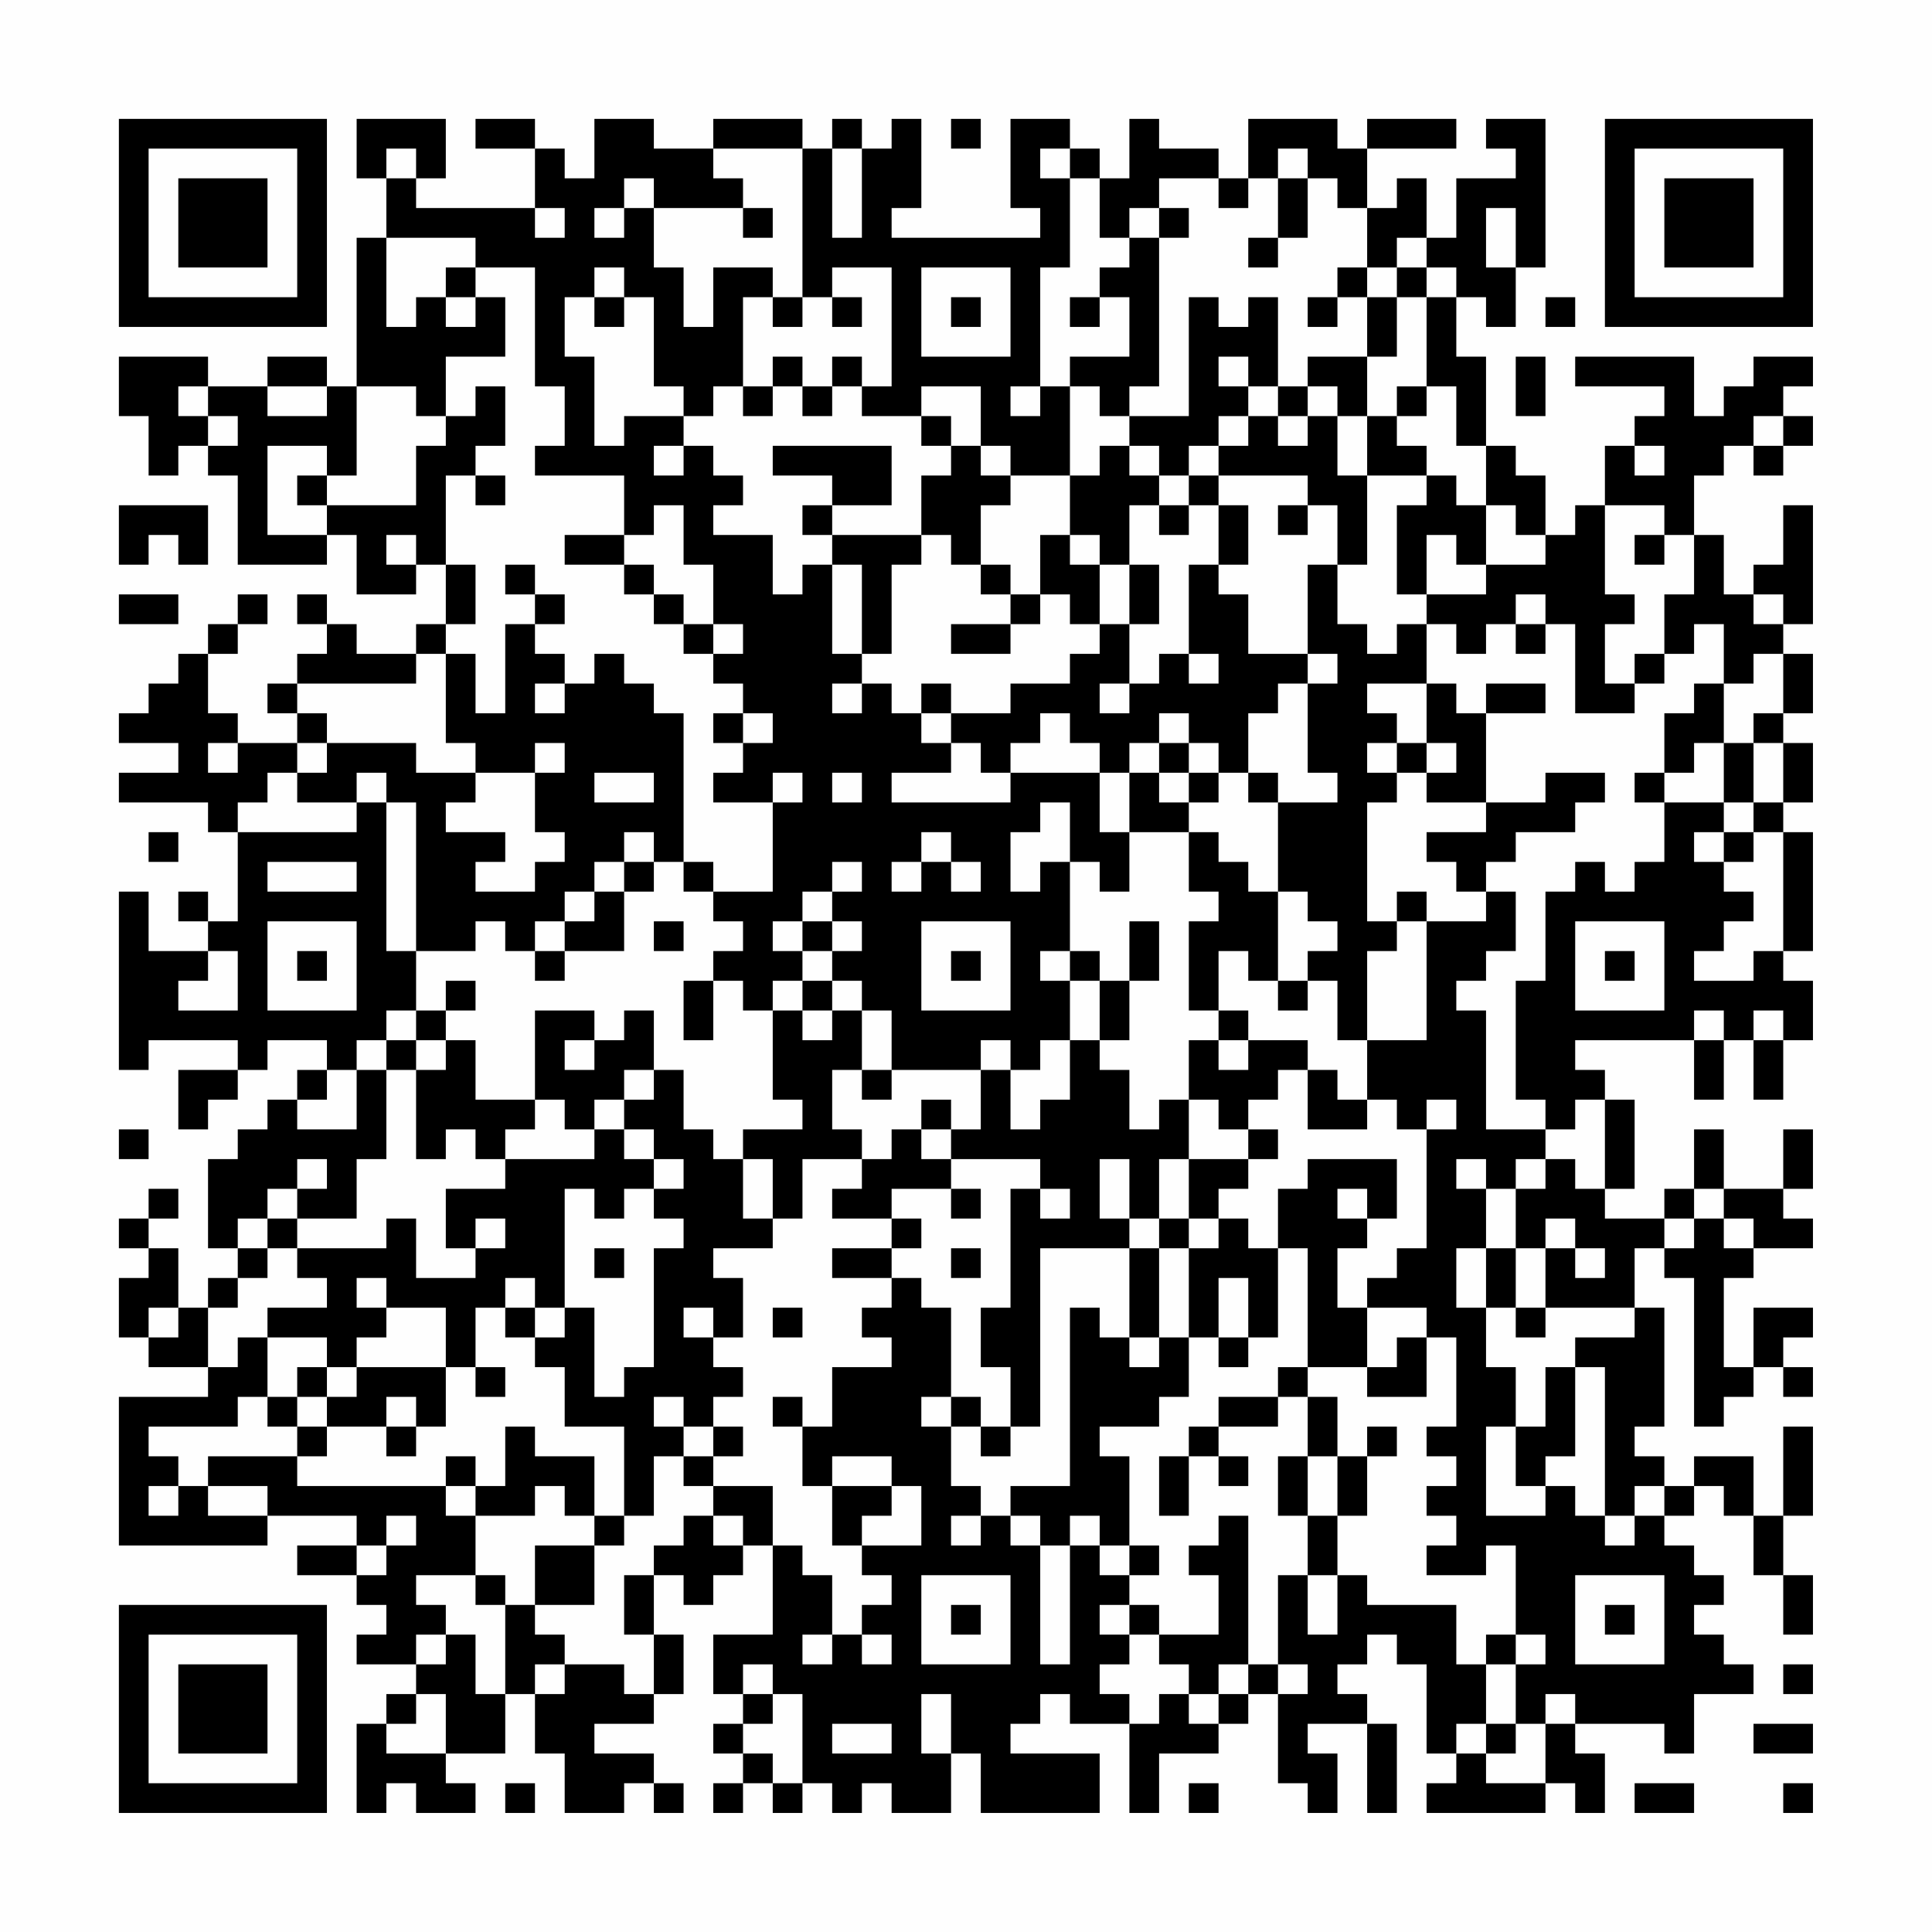 <?xml version="1.0" encoding="UTF-8"?>
<svg xmlns="http://www.w3.org/2000/svg" version="1.1" width="300" height="300" viewBox="0 0 300 300"><rect x="0" y="0" width="300" height="300" fill="#fefefe"/><g transform="scale(4.615)"><g transform="translate(4,4)"><path fill-rule="evenodd" d="M8 0L8 2L9 2L9 4L8 4L8 9L7 9L7 8L5 8L5 9L3 9L3 8L0 8L0 10L1 10L1 12L2 12L2 11L3 11L3 12L4 12L4 15L7 15L7 14L8 14L8 16L10 16L10 15L11 15L11 17L10 17L10 18L8 18L8 17L7 17L7 16L6 16L6 17L7 17L7 18L6 18L6 19L5 19L5 20L6 20L6 21L4 21L4 20L3 20L3 18L4 18L4 17L5 17L5 16L4 16L4 17L3 17L3 18L2 18L2 19L1 19L1 20L0 20L0 21L2 21L2 22L0 22L0 23L3 23L3 24L4 24L4 27L3 27L3 26L2 26L2 27L3 27L3 28L1 28L1 26L0 26L0 32L1 32L1 31L4 31L4 32L2 32L2 34L3 34L3 33L4 33L4 32L5 32L5 31L7 31L7 32L6 32L6 33L5 33L5 34L4 34L4 35L3 35L3 38L4 38L4 39L3 39L3 40L2 40L2 38L1 38L1 37L2 37L2 36L1 36L1 37L0 37L0 38L1 38L1 39L0 39L0 41L1 41L1 42L3 42L3 43L0 43L0 48L5 48L5 47L8 47L8 48L6 48L6 49L8 49L8 50L9 50L9 51L8 51L8 52L10 52L10 53L9 53L9 54L8 54L8 57L9 57L9 56L10 56L10 57L12 57L12 56L11 56L11 55L13 55L13 53L14 53L14 55L15 55L15 57L17 57L17 56L18 56L18 57L19 57L19 56L18 56L18 55L16 55L16 54L18 54L18 53L19 53L19 51L18 51L18 49L19 49L19 50L20 50L20 49L21 49L21 48L22 48L22 51L20 51L20 53L21 53L21 54L20 54L20 55L21 55L21 56L20 56L20 57L21 57L21 56L22 56L22 57L23 57L23 56L24 56L24 57L25 57L25 56L26 56L26 57L28 57L28 55L29 55L29 57L33 57L33 55L30 55L30 54L31 54L31 53L32 53L32 54L34 54L34 57L35 57L35 55L37 55L37 54L38 54L38 53L39 53L39 56L40 56L40 57L41 57L41 55L40 55L40 54L42 54L42 57L43 57L43 54L42 54L42 53L41 53L41 52L42 52L42 51L43 51L43 52L44 52L44 55L45 55L45 56L44 56L44 57L48 57L48 56L49 56L49 57L50 57L50 55L49 55L49 54L52 54L52 55L53 55L53 53L55 53L55 52L54 52L54 51L53 51L53 50L54 50L54 49L53 49L53 48L52 48L52 47L53 47L53 46L54 46L54 47L55 47L55 49L56 49L56 51L57 51L57 49L56 49L56 47L57 47L57 44L56 44L56 47L55 47L55 45L53 45L53 46L52 46L52 45L51 45L51 44L52 44L52 40L51 40L51 38L52 38L52 39L53 39L53 44L54 44L54 43L55 43L55 42L56 42L56 43L57 43L57 42L56 42L56 41L57 41L57 40L55 40L55 42L54 42L54 39L55 39L55 38L57 38L57 37L56 37L56 36L57 36L57 34L56 34L56 36L54 36L54 34L53 34L53 36L52 36L52 37L50 37L50 36L51 36L51 33L50 33L50 32L49 32L49 31L53 31L53 33L54 33L54 31L55 31L55 33L56 33L56 31L57 31L57 29L56 29L56 28L57 28L57 24L56 24L56 23L57 23L57 21L56 21L56 20L57 20L57 18L56 18L56 17L57 17L57 13L56 13L56 15L55 15L55 16L54 16L54 14L53 14L53 12L54 12L54 11L55 11L55 12L56 12L56 11L57 11L57 10L56 10L56 9L57 9L57 8L55 8L55 9L54 9L54 10L53 10L53 8L49 8L49 9L52 9L52 10L51 10L51 11L50 11L50 13L49 13L49 14L48 14L48 12L47 12L47 11L46 11L46 8L45 8L45 6L46 6L46 7L47 7L47 5L48 5L48 0L46 0L46 1L47 1L47 2L45 2L45 4L44 4L44 2L43 2L43 3L42 3L42 1L45 1L45 0L42 0L42 1L41 1L41 0L38 0L38 2L37 2L37 1L35 1L35 0L34 0L34 2L33 2L33 1L32 1L32 0L30 0L30 3L31 3L31 4L26 4L26 3L27 3L27 0L26 0L26 1L25 1L25 0L24 0L24 1L23 1L23 0L20 0L20 1L18 1L18 0L16 0L16 2L15 2L15 1L14 1L14 0L12 0L12 1L14 1L14 3L10 3L10 2L11 2L11 0ZM28 0L28 1L29 1L29 0ZM9 1L9 2L10 2L10 1ZM20 1L20 2L21 2L21 3L18 3L18 2L17 2L17 3L16 3L16 4L17 4L17 3L18 3L18 5L19 5L19 7L20 7L20 5L22 5L22 6L21 6L21 9L20 9L20 10L19 10L19 9L18 9L18 6L17 6L17 5L16 5L16 6L15 6L15 8L16 8L16 11L17 11L17 10L19 10L19 11L18 11L18 12L19 12L19 11L20 11L20 12L21 12L21 13L20 13L20 14L22 14L22 16L23 16L23 15L24 15L24 18L25 18L25 19L24 19L24 20L25 20L25 19L26 19L26 20L27 20L27 21L28 21L28 22L26 22L26 23L30 23L30 22L33 22L33 24L34 24L34 26L33 26L33 25L32 25L32 23L31 23L31 24L30 24L30 26L31 26L31 25L32 25L32 28L31 28L31 29L32 29L32 31L31 31L31 32L30 32L30 31L29 31L29 32L26 32L26 30L25 30L25 29L24 29L24 28L25 28L25 27L24 27L24 26L25 26L25 25L24 25L24 26L23 26L23 27L22 27L22 28L23 28L23 29L22 29L22 30L21 30L21 29L20 29L20 28L21 28L21 27L20 27L20 26L22 26L22 23L23 23L23 22L22 22L22 23L20 23L20 22L21 22L21 21L22 21L22 20L21 20L21 19L20 19L20 18L21 18L21 17L20 17L20 15L19 15L19 13L18 13L18 14L17 14L17 12L14 12L14 11L15 11L15 9L14 9L14 5L12 5L12 4L9 4L9 7L10 7L10 6L11 6L11 7L12 7L12 6L13 6L13 8L11 8L11 10L10 10L10 9L8 9L8 12L7 12L7 11L5 11L5 14L7 14L7 13L10 13L10 11L11 11L11 10L12 10L12 9L13 9L13 11L12 11L12 12L11 12L11 15L12 15L12 17L11 17L11 18L10 18L10 19L6 19L6 20L7 20L7 21L6 21L6 22L5 22L5 23L4 23L4 24L8 24L8 23L9 23L9 28L10 28L10 30L9 30L9 31L8 31L8 32L7 32L7 33L6 33L6 34L8 34L8 32L9 32L9 35L8 35L8 37L6 37L6 36L7 36L7 35L6 35L6 36L5 36L5 37L4 37L4 38L5 38L5 39L4 39L4 40L3 40L3 42L4 42L4 41L5 41L5 43L4 43L4 44L1 44L1 45L2 45L2 46L1 46L1 47L2 47L2 46L3 46L3 47L5 47L5 46L3 46L3 45L6 45L6 46L11 46L11 47L12 47L12 49L10 49L10 50L11 50L11 51L10 51L10 52L11 52L11 51L12 51L12 53L13 53L13 50L14 50L14 51L15 51L15 52L14 52L14 53L15 53L15 52L17 52L17 53L18 53L18 51L17 51L17 49L18 49L18 48L19 48L19 47L20 47L20 48L21 48L21 47L20 47L20 46L22 46L22 48L23 48L23 49L24 49L24 51L23 51L23 52L24 52L24 51L25 51L25 52L26 52L26 51L25 51L25 50L26 50L26 49L25 49L25 48L27 48L27 46L26 46L26 45L24 45L24 46L23 46L23 44L24 44L24 42L26 42L26 41L25 41L25 40L26 40L26 39L27 39L27 40L28 40L28 43L27 43L27 44L28 44L28 46L29 46L29 47L28 47L28 48L29 48L29 47L30 47L30 48L31 48L31 52L32 52L32 48L33 48L33 49L34 49L34 50L33 50L33 51L34 51L34 52L33 52L33 53L34 53L34 54L35 54L35 53L36 53L36 54L37 54L37 53L38 53L38 52L39 52L39 53L40 53L40 52L39 52L39 49L40 49L40 51L41 51L41 49L42 49L42 50L45 50L45 52L46 52L46 54L45 54L45 55L46 55L46 56L48 56L48 54L49 54L49 53L48 53L48 54L47 54L47 52L48 52L48 51L47 51L47 48L46 48L46 49L44 49L44 48L45 48L45 47L44 47L44 46L45 46L45 45L44 45L44 44L45 44L45 41L44 41L44 40L42 40L42 39L43 39L43 38L44 38L44 34L45 34L45 33L44 33L44 34L43 34L43 33L42 33L42 31L44 31L44 27L46 27L46 26L47 26L47 28L46 28L46 29L45 29L45 30L46 30L46 34L48 34L48 35L47 35L47 36L46 36L46 35L45 35L45 36L46 36L46 38L45 38L45 40L46 40L46 42L47 42L47 44L46 44L46 47L48 47L48 46L49 46L49 47L50 47L50 48L51 48L51 47L52 47L52 46L51 46L51 47L50 47L50 42L49 42L49 41L51 41L51 40L48 40L48 38L49 38L49 39L50 39L50 38L49 38L49 37L48 37L48 38L47 38L47 36L48 36L48 35L49 35L49 36L50 36L50 33L49 33L49 34L48 34L48 33L47 33L47 29L48 29L48 26L49 26L49 25L50 25L50 26L51 26L51 25L52 25L52 23L54 23L54 24L53 24L53 25L54 25L54 26L55 26L55 27L54 27L54 28L53 28L53 29L55 29L55 28L56 28L56 24L55 24L55 23L56 23L56 21L55 21L55 20L56 20L56 18L55 18L55 19L54 19L54 17L53 17L53 18L52 18L52 16L53 16L53 14L52 14L52 13L50 13L50 16L51 16L51 17L50 17L50 19L51 19L51 20L49 20L49 17L48 17L48 16L47 16L47 17L46 17L46 18L45 18L45 17L44 17L44 16L46 16L46 15L48 15L48 14L47 14L47 13L46 13L46 11L45 11L45 9L44 9L44 6L45 6L45 5L44 5L44 4L43 4L43 5L42 5L42 3L41 3L41 2L40 2L40 1L39 1L39 2L38 2L38 3L37 3L37 2L35 2L35 3L34 3L34 4L33 4L33 2L32 2L32 1L31 1L31 2L32 2L32 5L31 5L31 9L30 9L30 10L31 10L31 9L32 9L32 12L30 12L30 11L29 11L29 9L27 9L27 10L25 10L25 9L26 9L26 5L24 5L24 6L23 6L23 1ZM24 1L24 4L25 4L25 1ZM39 2L39 4L38 4L38 5L39 5L39 4L40 4L40 2ZM14 3L14 4L15 4L15 3ZM21 3L21 4L22 4L22 3ZM35 3L35 4L34 4L34 5L33 5L33 6L32 6L32 7L33 7L33 6L34 6L34 8L32 8L32 9L33 9L33 10L34 10L34 11L33 11L33 12L32 12L32 14L31 14L31 16L30 16L30 15L29 15L29 13L30 13L30 12L29 12L29 11L28 11L28 10L27 10L27 11L28 11L28 12L27 12L27 14L24 14L24 13L26 13L26 11L22 11L22 12L24 12L24 13L23 13L23 14L24 14L24 15L25 15L25 18L26 18L26 15L27 15L27 14L28 14L28 15L29 15L29 16L30 16L30 17L28 17L28 18L30 18L30 17L31 17L31 16L32 16L32 17L33 17L33 18L32 18L32 19L30 19L30 20L28 20L28 19L27 19L27 20L28 20L28 21L29 21L29 22L30 22L30 21L31 21L31 20L32 20L32 21L33 21L33 22L34 22L34 24L36 24L36 26L37 26L37 27L36 27L36 30L37 30L37 31L36 31L36 33L35 33L35 34L34 34L34 32L33 32L33 31L34 31L34 29L35 29L35 27L34 27L34 29L33 29L33 28L32 28L32 29L33 29L33 31L32 31L32 33L31 33L31 34L30 34L30 32L29 32L29 34L28 34L28 33L27 33L27 34L26 34L26 35L25 35L25 34L24 34L24 32L25 32L25 33L26 33L26 32L25 32L25 30L24 30L24 29L23 29L23 30L22 30L22 33L23 33L23 34L21 34L21 35L20 35L20 34L19 34L19 32L18 32L18 30L17 30L17 31L16 31L16 30L14 30L14 33L12 33L12 31L11 31L11 30L12 30L12 29L11 29L11 30L10 30L10 31L9 31L9 32L10 32L10 35L11 35L11 34L12 34L12 35L13 35L13 36L11 36L11 38L12 38L12 39L10 39L10 37L9 37L9 38L6 38L6 37L5 37L5 38L6 38L6 39L7 39L7 40L5 40L5 41L7 41L7 42L6 42L6 43L5 43L5 44L6 44L6 45L7 45L7 44L9 44L9 45L10 45L10 44L11 44L11 42L12 42L12 43L13 43L13 42L12 42L12 40L13 40L13 41L14 41L14 42L15 42L15 44L17 44L17 47L16 47L16 45L14 45L14 44L13 44L13 46L12 46L12 45L11 45L11 46L12 46L12 47L14 47L14 46L15 46L15 47L16 47L16 48L14 48L14 50L16 50L16 48L17 48L17 47L18 47L18 45L19 45L19 46L20 46L20 45L21 45L21 44L20 44L20 43L21 43L21 42L20 42L20 41L21 41L21 39L20 39L20 38L22 38L22 37L23 37L23 35L25 35L25 36L24 36L24 37L26 37L26 38L24 38L24 39L26 39L26 38L27 38L27 37L26 37L26 36L28 36L28 37L29 37L29 36L28 36L28 35L31 35L31 36L30 36L30 40L29 40L29 42L30 42L30 44L29 44L29 43L28 43L28 44L29 44L29 45L30 45L30 44L31 44L31 38L34 38L34 41L33 41L33 40L32 40L32 46L30 46L30 47L31 47L31 48L32 48L32 47L33 47L33 48L34 48L34 49L35 49L35 48L34 48L34 45L33 45L33 44L35 44L35 43L36 43L36 41L37 41L37 42L38 42L38 41L39 41L39 38L40 38L40 42L39 42L39 43L37 43L37 44L36 44L36 45L35 45L35 47L36 47L36 45L37 45L37 46L38 46L38 45L37 45L37 44L39 44L39 43L40 43L40 45L39 45L39 47L40 47L40 49L41 49L41 47L42 47L42 45L43 45L43 44L42 44L42 45L41 45L41 43L40 43L40 42L42 42L42 43L44 43L44 41L43 41L43 42L42 42L42 40L41 40L41 38L42 38L42 37L43 37L43 35L40 35L40 36L39 36L39 38L38 38L38 37L37 37L37 36L38 36L38 35L39 35L39 34L38 34L38 33L39 33L39 32L40 32L40 34L42 34L42 33L41 33L41 32L40 32L40 31L38 31L38 30L37 30L37 28L38 28L38 29L39 29L39 30L40 30L40 29L41 29L41 31L42 31L42 28L43 28L43 27L44 27L44 26L43 26L43 27L42 27L42 23L43 23L43 22L44 22L44 23L46 23L46 24L44 24L44 25L45 25L45 26L46 26L46 25L47 25L47 24L49 24L49 23L50 23L50 22L48 22L48 23L46 23L46 20L48 20L48 19L46 19L46 20L45 20L45 19L44 19L44 17L43 17L43 18L42 18L42 17L41 17L41 15L42 15L42 12L44 12L44 13L43 13L43 16L44 16L44 14L45 14L45 15L46 15L46 13L45 13L45 12L44 12L44 11L43 11L43 10L44 10L44 9L43 9L43 10L42 10L42 8L43 8L43 6L44 6L44 5L43 5L43 6L42 6L42 5L41 5L41 6L40 6L40 7L41 7L41 6L42 6L42 8L40 8L40 9L39 9L39 6L38 6L38 7L37 7L37 6L36 6L36 10L34 10L34 9L35 9L35 4L36 4L36 3ZM46 3L46 5L47 5L47 3ZM11 5L11 6L12 6L12 5ZM27 5L27 8L30 8L30 5ZM16 6L16 7L17 7L17 6ZM22 6L22 7L23 7L23 6ZM24 6L24 7L25 7L25 6ZM28 6L28 7L29 7L29 6ZM48 6L48 7L49 7L49 6ZM22 8L22 9L21 9L21 10L22 10L22 9L23 9L23 10L24 10L24 9L25 9L25 8L24 8L24 9L23 9L23 8ZM37 8L37 9L38 9L38 10L37 10L37 11L36 11L36 12L35 12L35 11L34 11L34 12L35 12L35 13L34 13L34 15L33 15L33 14L32 14L32 15L33 15L33 17L34 17L34 19L33 19L33 20L34 20L34 19L35 19L35 18L36 18L36 19L37 19L37 18L36 18L36 15L37 15L37 16L38 16L38 18L40 18L40 19L39 19L39 20L38 20L38 22L37 22L37 21L36 21L36 20L35 20L35 21L34 21L34 22L35 22L35 23L36 23L36 24L37 24L37 25L38 25L38 26L39 26L39 29L40 29L40 28L41 28L41 27L40 27L40 26L39 26L39 23L41 23L41 22L40 22L40 19L41 19L41 18L40 18L40 15L41 15L41 13L40 13L40 12L37 12L37 11L38 11L38 10L39 10L39 11L40 11L40 10L41 10L41 12L42 12L42 10L41 10L41 9L40 9L40 10L39 10L39 9L38 9L38 8ZM47 8L47 10L48 10L48 8ZM2 9L2 10L3 10L3 11L4 11L4 10L3 10L3 9ZM5 9L5 10L7 10L7 9ZM55 10L55 11L56 11L56 10ZM51 11L51 12L52 12L52 11ZM6 12L6 13L7 13L7 12ZM12 12L12 13L13 13L13 12ZM36 12L36 13L35 13L35 14L36 14L36 13L37 13L37 15L38 15L38 13L37 13L37 12ZM0 13L0 15L1 15L1 14L2 14L2 15L3 15L3 13ZM39 13L39 14L40 14L40 13ZM9 14L9 15L10 15L10 14ZM15 14L15 15L17 15L17 16L18 16L18 17L19 17L19 18L20 18L20 17L19 17L19 16L18 16L18 15L17 15L17 14ZM51 14L51 15L52 15L52 14ZM13 15L13 16L14 16L14 17L13 17L13 20L12 20L12 18L11 18L11 21L12 21L12 22L10 22L10 21L7 21L7 22L6 22L6 23L8 23L8 22L9 22L9 23L10 23L10 28L12 28L12 27L13 27L13 28L14 28L14 29L15 29L15 28L17 28L17 26L18 26L18 25L19 25L19 26L20 26L20 25L19 25L19 20L18 20L18 19L17 19L17 18L16 18L16 19L15 19L15 18L14 18L14 17L15 17L15 16L14 16L14 15ZM34 15L34 17L35 17L35 15ZM0 16L0 17L2 17L2 16ZM55 16L55 17L56 17L56 16ZM47 17L47 18L48 18L48 17ZM51 18L51 19L52 19L52 18ZM14 19L14 20L15 20L15 19ZM42 19L42 20L43 20L43 21L42 21L42 22L43 22L43 21L44 21L44 22L45 22L45 21L44 21L44 19ZM53 19L53 20L52 20L52 22L51 22L51 23L52 23L52 22L53 22L53 21L54 21L54 23L55 23L55 21L54 21L54 19ZM20 20L20 21L21 21L21 20ZM3 21L3 22L4 22L4 21ZM14 21L14 22L12 22L12 23L11 23L11 24L13 24L13 25L12 25L12 26L14 26L14 25L15 25L15 24L14 24L14 22L15 22L15 21ZM35 21L35 22L36 22L36 23L37 23L37 22L36 22L36 21ZM16 22L16 23L18 23L18 22ZM24 22L24 23L25 23L25 22ZM38 22L38 23L39 23L39 22ZM1 24L1 25L2 25L2 24ZM17 24L17 25L16 25L16 26L15 26L15 27L14 27L14 28L15 28L15 27L16 27L16 26L17 26L17 25L18 25L18 24ZM27 24L27 25L26 25L26 26L27 26L27 25L28 25L28 26L29 26L29 25L28 25L28 24ZM54 24L54 25L55 25L55 24ZM5 25L5 26L8 26L8 25ZM5 27L5 30L8 30L8 27ZM18 27L18 28L19 28L19 27ZM23 27L23 28L24 28L24 27ZM27 27L27 30L30 30L30 27ZM49 27L49 30L52 30L52 27ZM3 28L3 29L2 29L2 30L4 30L4 28ZM6 28L6 29L7 29L7 28ZM28 28L28 29L29 29L29 28ZM50 28L50 29L51 29L51 28ZM19 29L19 31L20 31L20 29ZM23 30L23 31L24 31L24 30ZM53 30L53 31L54 31L54 30ZM55 30L55 31L56 31L56 30ZM10 31L10 32L11 32L11 31ZM15 31L15 32L16 32L16 31ZM37 31L37 32L38 32L38 31ZM17 32L17 33L16 33L16 34L15 34L15 33L14 33L14 34L13 34L13 35L16 35L16 34L17 34L17 35L18 35L18 36L17 36L17 37L16 37L16 36L15 36L15 40L14 40L14 39L13 39L13 40L14 40L14 41L15 41L15 40L16 40L16 43L17 43L17 42L18 42L18 38L19 38L19 37L18 37L18 36L19 36L19 35L18 35L18 34L17 34L17 33L18 33L18 32ZM36 33L36 35L35 35L35 37L34 37L34 35L33 35L33 37L34 37L34 38L35 38L35 41L34 41L34 42L35 42L35 41L36 41L36 38L37 38L37 37L36 37L36 35L38 35L38 34L37 34L37 33ZM0 34L0 35L1 35L1 34ZM27 34L27 35L28 35L28 34ZM21 35L21 37L22 37L22 35ZM31 36L31 37L32 37L32 36ZM41 36L41 37L42 37L42 36ZM53 36L53 37L52 37L52 38L53 38L53 37L54 37L54 38L55 38L55 37L54 37L54 36ZM12 37L12 38L13 38L13 37ZM35 37L35 38L36 38L36 37ZM16 38L16 39L17 39L17 38ZM28 38L28 39L29 39L29 38ZM46 38L46 40L47 40L47 41L48 41L48 40L47 40L47 38ZM8 39L8 40L9 40L9 41L8 41L8 42L7 42L7 43L6 43L6 44L7 44L7 43L8 43L8 42L11 42L11 40L9 40L9 39ZM37 39L37 41L38 41L38 39ZM1 40L1 41L2 41L2 40ZM19 40L19 41L20 41L20 40ZM22 40L22 41L23 41L23 40ZM48 42L48 44L47 44L47 46L48 46L48 45L49 45L49 42ZM9 43L9 44L10 44L10 43ZM18 43L18 44L19 44L19 45L20 45L20 44L19 44L19 43ZM22 43L22 44L23 44L23 43ZM40 45L40 47L41 47L41 45ZM24 46L24 48L25 48L25 47L26 47L26 46ZM9 47L9 48L8 48L8 49L9 49L9 48L10 48L10 47ZM37 47L37 48L36 48L36 49L37 49L37 51L35 51L35 50L34 50L34 51L35 51L35 52L36 52L36 53L37 53L37 52L38 52L38 47ZM12 49L12 50L13 50L13 49ZM27 49L27 52L30 52L30 49ZM49 49L49 52L52 52L52 49ZM28 50L28 51L29 51L29 50ZM50 50L50 51L51 51L51 50ZM46 51L46 52L47 52L47 51ZM21 52L21 53L22 53L22 54L21 54L21 55L22 55L22 56L23 56L23 53L22 53L22 52ZM56 52L56 53L57 53L57 52ZM10 53L10 54L9 54L9 55L11 55L11 53ZM27 53L27 55L28 55L28 53ZM24 54L24 55L26 55L26 54ZM46 54L46 55L47 55L47 54ZM55 54L55 55L57 55L57 54ZM13 56L13 57L14 57L14 56ZM36 56L36 57L37 57L37 56ZM51 56L51 57L53 57L53 56ZM56 56L56 57L57 57L57 56ZM0 0L0 7L7 7L7 0ZM1 1L1 6L6 6L6 1ZM2 2L2 5L5 5L5 2ZM50 0L50 7L57 7L57 0ZM51 1L51 6L56 6L56 1ZM52 2L52 5L55 5L55 2ZM0 50L0 57L7 57L7 50ZM1 51L1 56L6 56L6 51ZM2 52L2 55L5 55L5 52Z" fill="#000000"/></g></g></svg>
